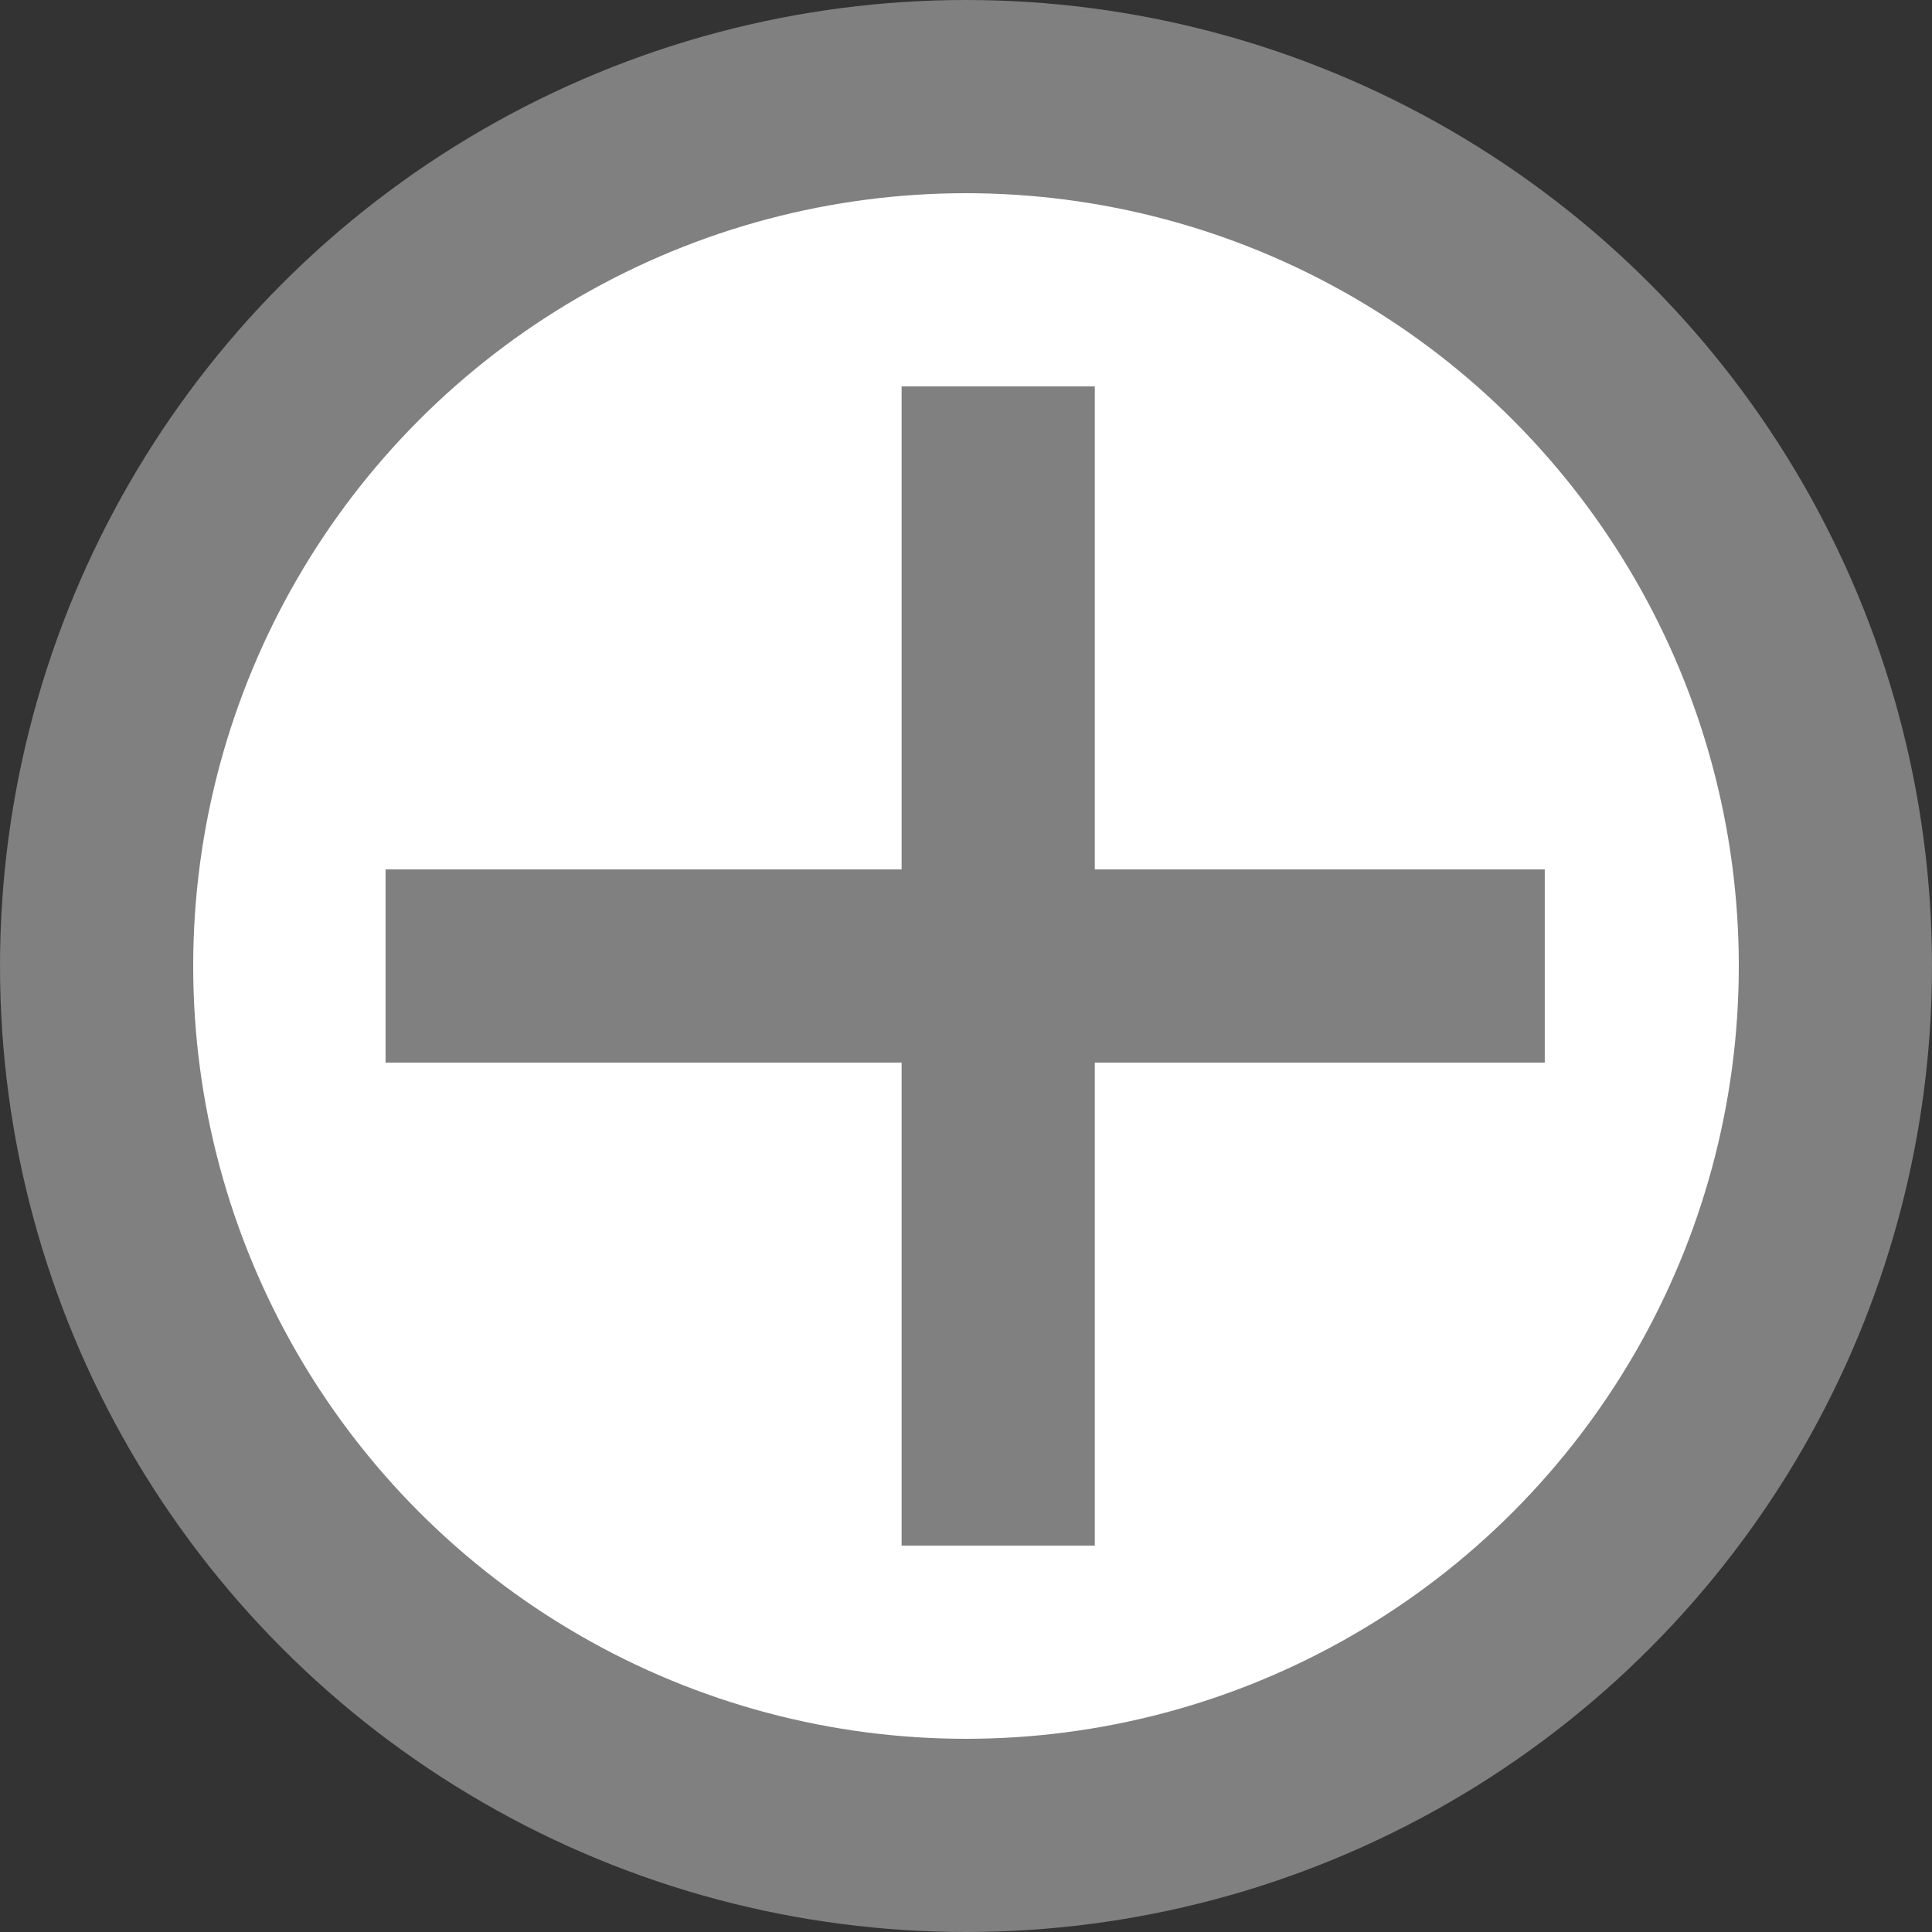 <svg width="30" height="30" viewBox="0 0 30 30" fill="none" xmlns="http://www.w3.org/2000/svg">
<rect x="0" y="0" width="30" height="30" fill="#333333" stroke="none"/>
<circle cx="15" cy="15" r="13.5" fill="white" stroke="#808080" stroke-width="3"/>
<line x1="5.987" y1="15" x2="23.987" y2="15" stroke="#808080" stroke-width="3"/>
<line x1="15.5" y1="24" x2="15.5" y2="6" stroke="#808080" stroke-width="3"/>
</svg>
